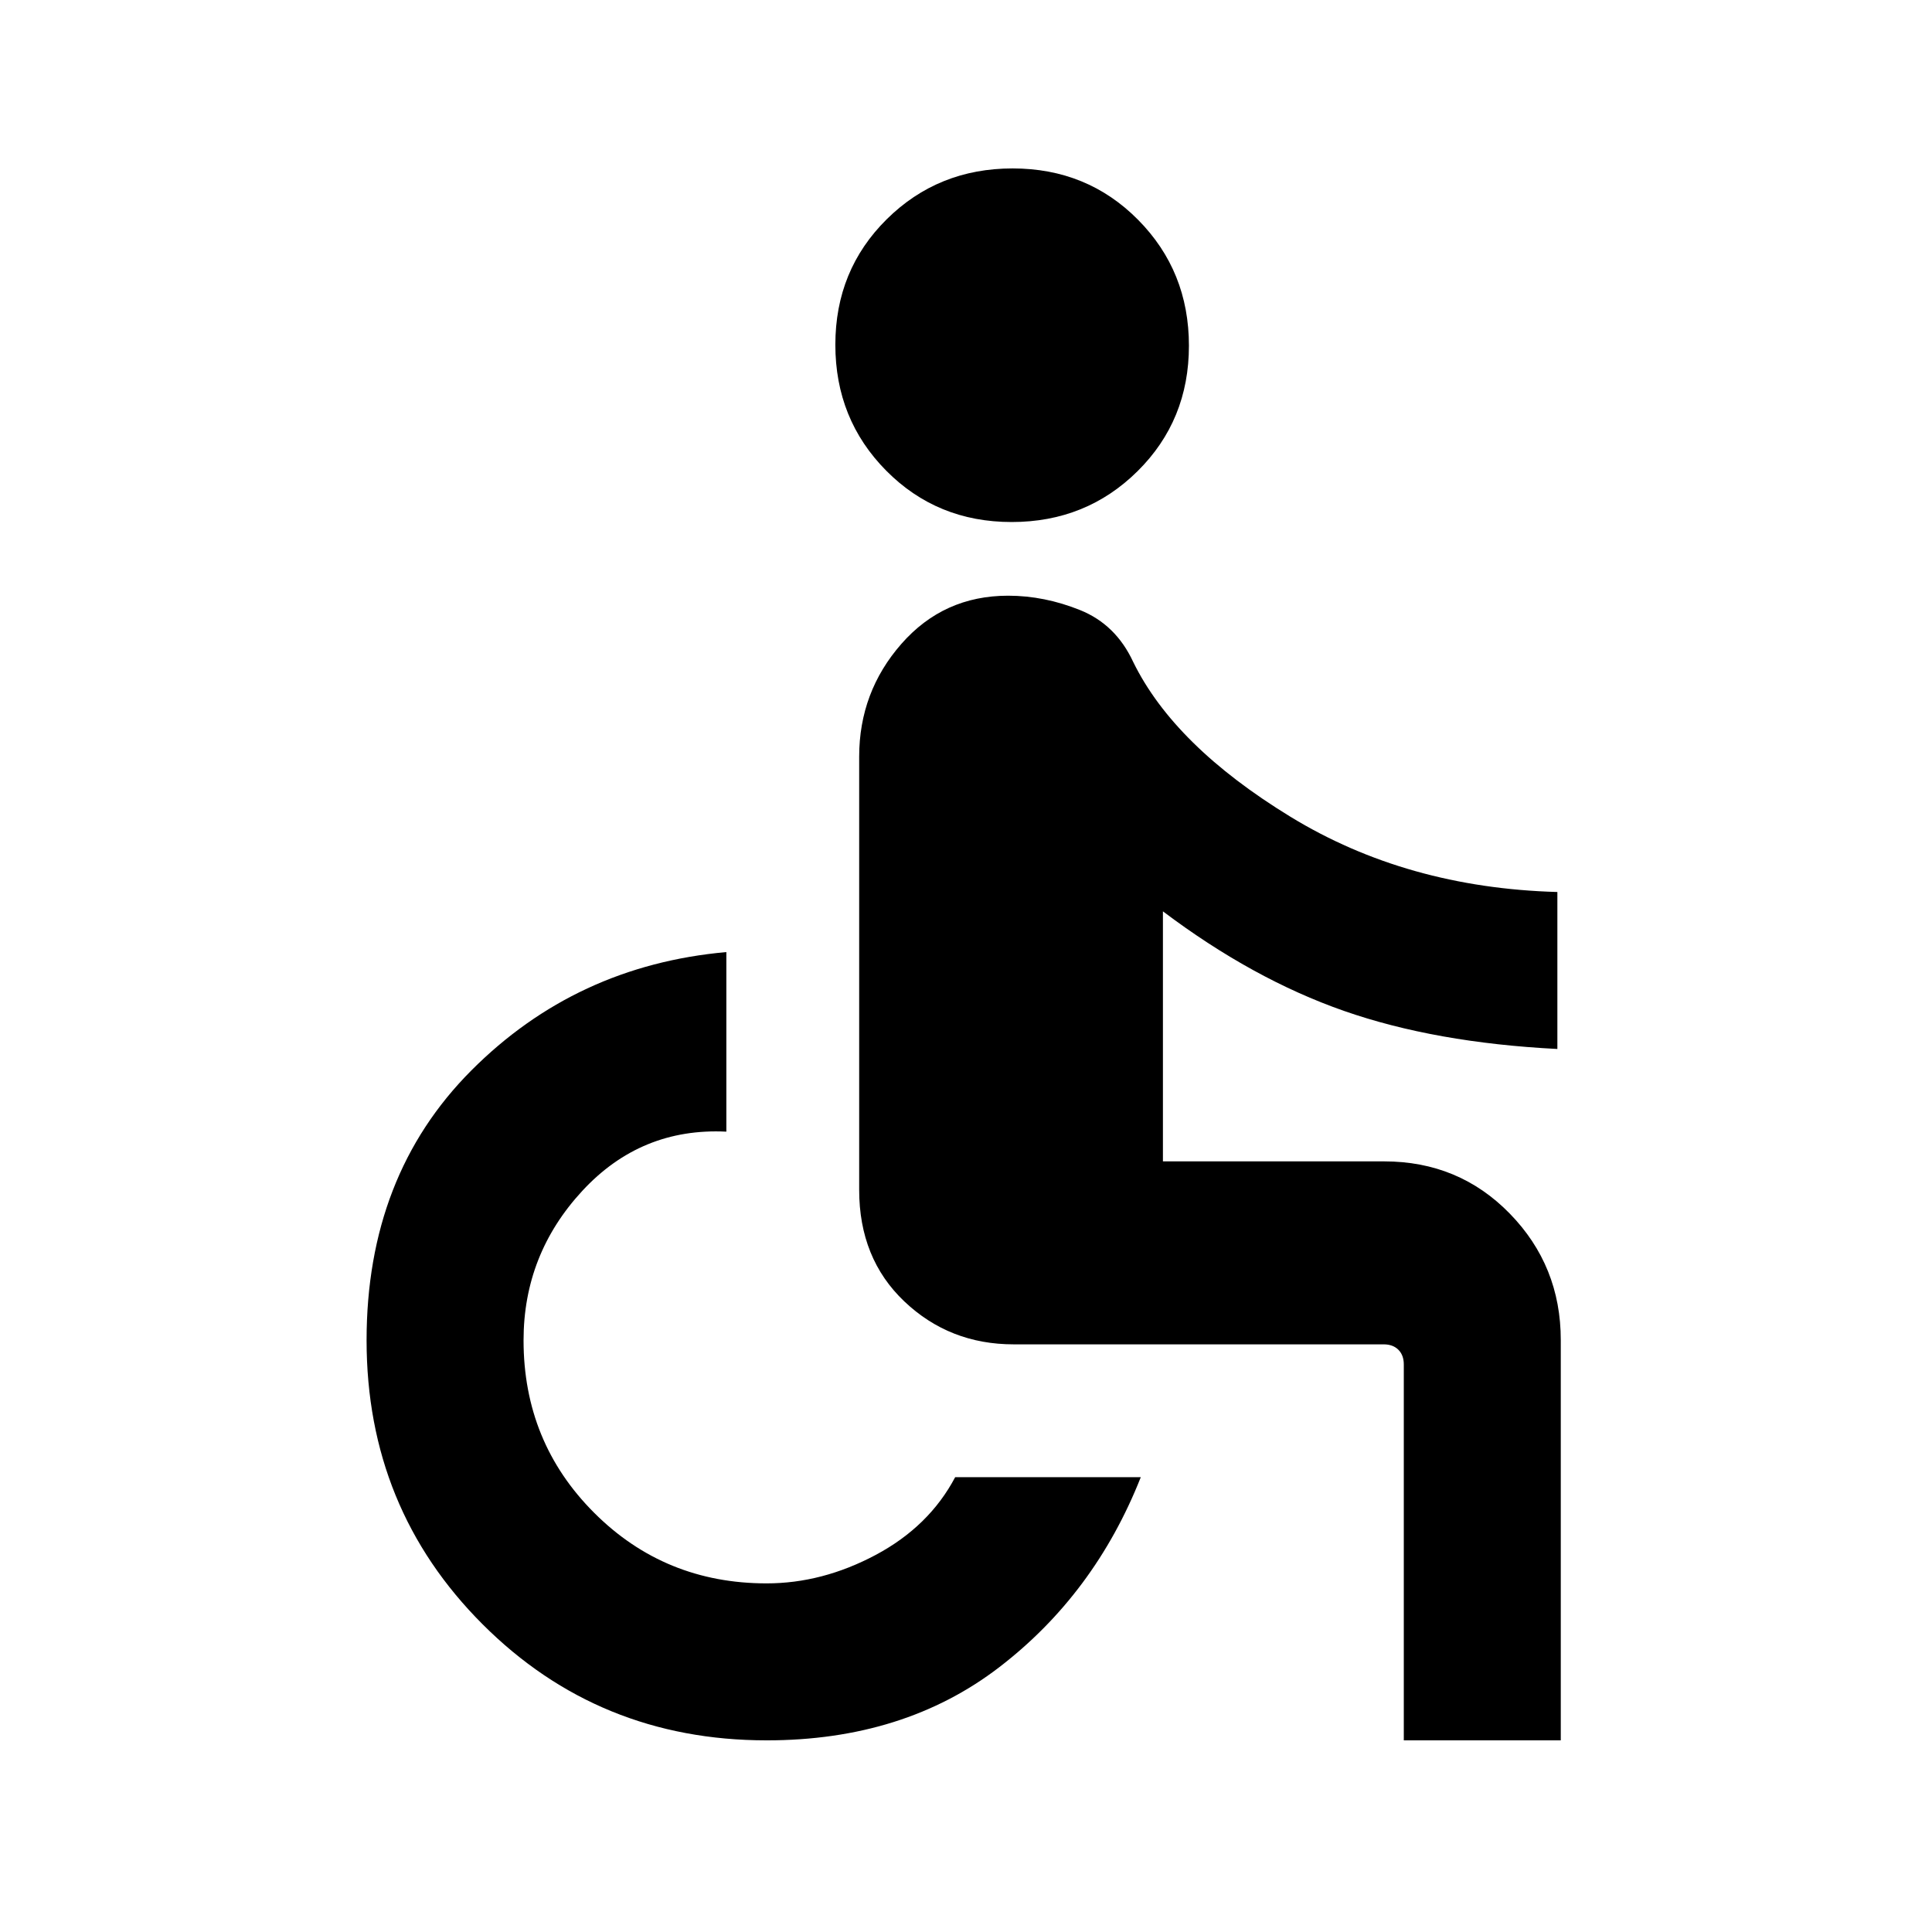 <svg xmlns="http://www.w3.org/2000/svg" height="20" viewBox="0 -960 960 960" width="20"><path d="M502.68-700.61q-37.06 0-62.33-25.52-25.27-25.52-25.27-62.58t25.51-62.33q25.52-25.27 62.58-25.27t62.33 25.52q25.27 25.52 25.27 62.58t-25.52 62.33q-25.51 25.27-62.57 25.27ZM697.54-95.23V-282q0-4.62-2.69-7.31-2.7-2.69-7.31-2.69H503.69q-31.85 0-54.31-21.31t-22.46-55.46V-584q0-32.15 20.99-56.08Q468.89-664 500.92-664q18 0 35.77 7.15 17.77 7.16 26.39 25.77 20.38 41.62 78.15 76.93 57.77 35.3 132.62 37.38v78q-60.7-3.08-106.04-18.92-45.35-15.85-89.96-49.47v124.24h109.92q37.15 0 62.46 25.98 25.31 25.98 25.31 62.79v198.92h-78Zm-316.62 0q-83.45 0-141.11-57.66-57.66-57.66-57.66-141.11 0-81.85 52-134.04t126.77-58.88v89.23q-42.46-2.08-71.61 29.46-29.16 31.54-29.16 74.23 0 50.62 35.08 85.69 35.08 35.08 85.69 35.08 27.7 0 54.23-14.15 26.54-14.16 39.47-38.62h92.23q-22.93 58-70.27 94.38-47.35 36.39-115.66 36.39Z"/></svg>